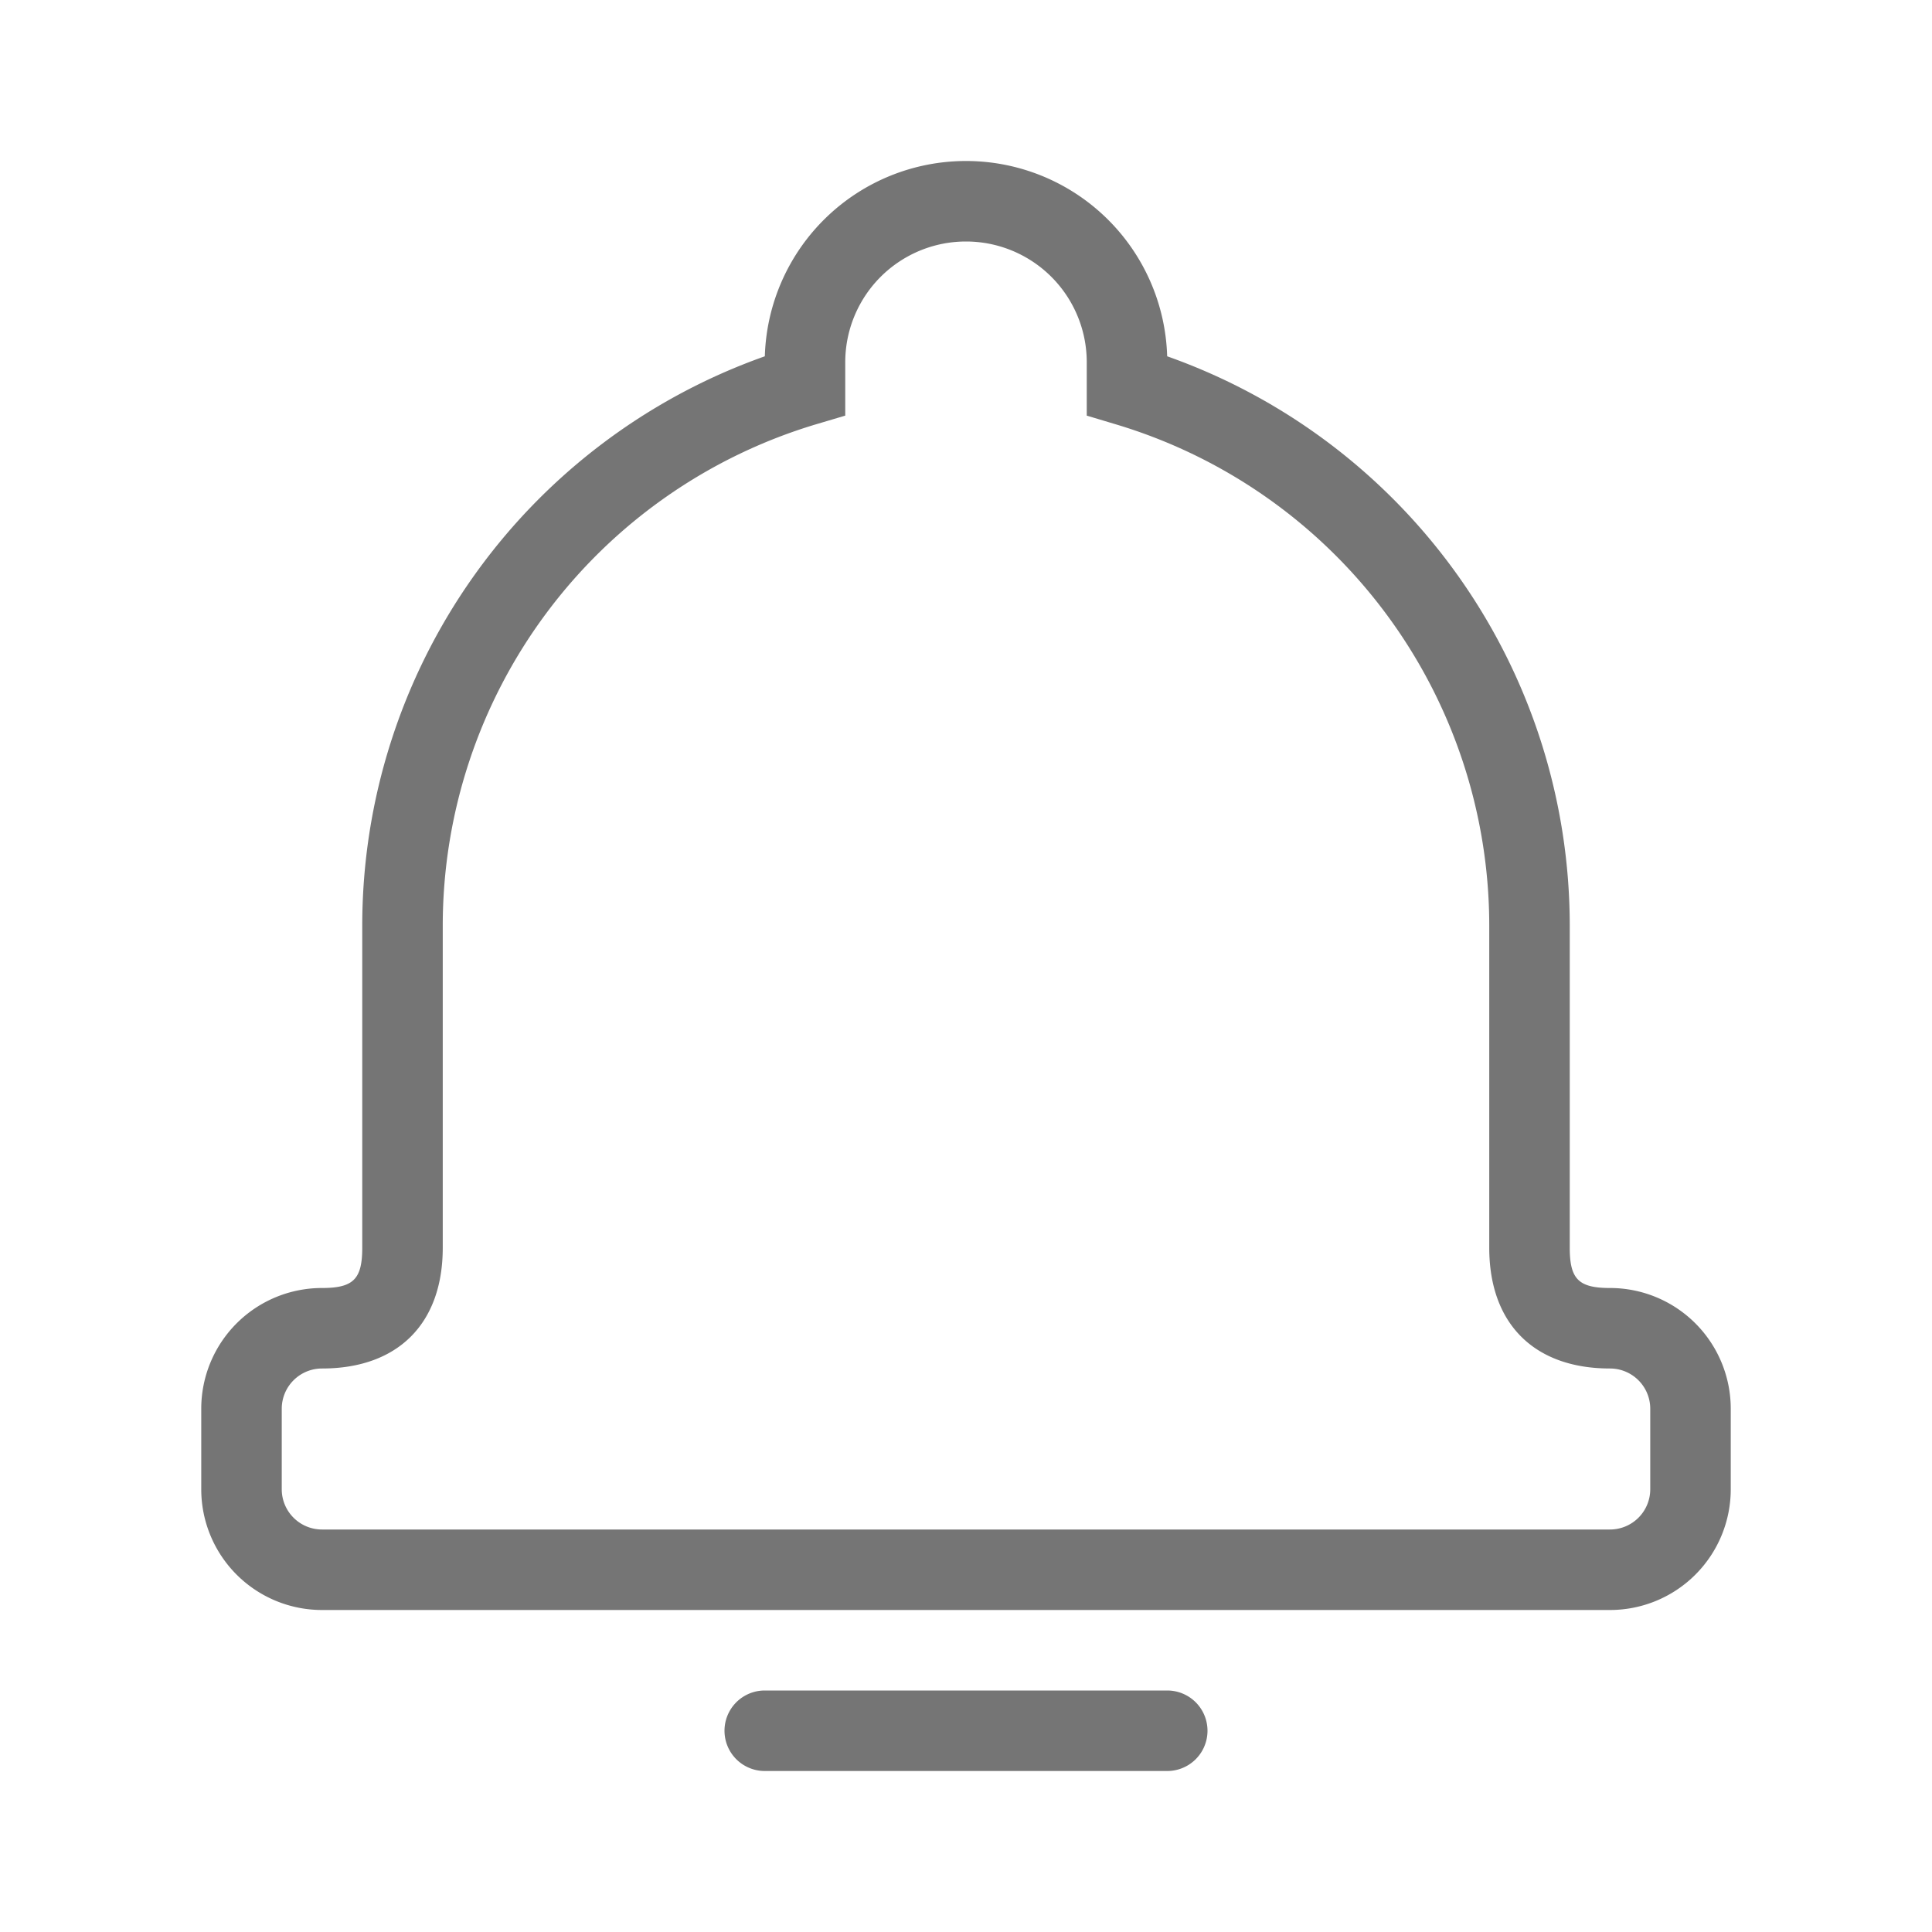 <svg xmlns="http://www.w3.org/2000/svg" width="24" height="24"><path fill="#757575" d="M10.5 5.163l-.357.106A6.503 6.503 0 005.5 11.5v4c0 .943-.557 1.5-1.5 1.5a.5.5 0 00-.5.5v1a.5.5 0 00.5.5h16a.5.5 0 00.5-.5v-1a.5.5 0 00-.5-.5c-.943 0-1.5-.557-1.5-1.5v-4a6.503 6.503 0 00-4.643-6.23l-.357-.107V4.5a1.5 1.5 0 00-3 0v.663zM12 2a2.5 2.5 0 012.499 2.426A7.503 7.503 0 0119.5 11.5v4c0 .39.11.5.5.5a1.5 1.5 0 011.5 1.5v1A1.5 1.5 0 0120 20H4a1.5 1.5 0 01-1.5-1.5v-1A1.5 1.5 0 014 16c.39 0 .5-.11.5-.5v-4a7.503 7.503 0 015.001-7.074A2.5 2.5 0 0112 2zM9.5 21h5a.5.5 0 110 1h-5a.5.5 0 110-1z"/></svg>